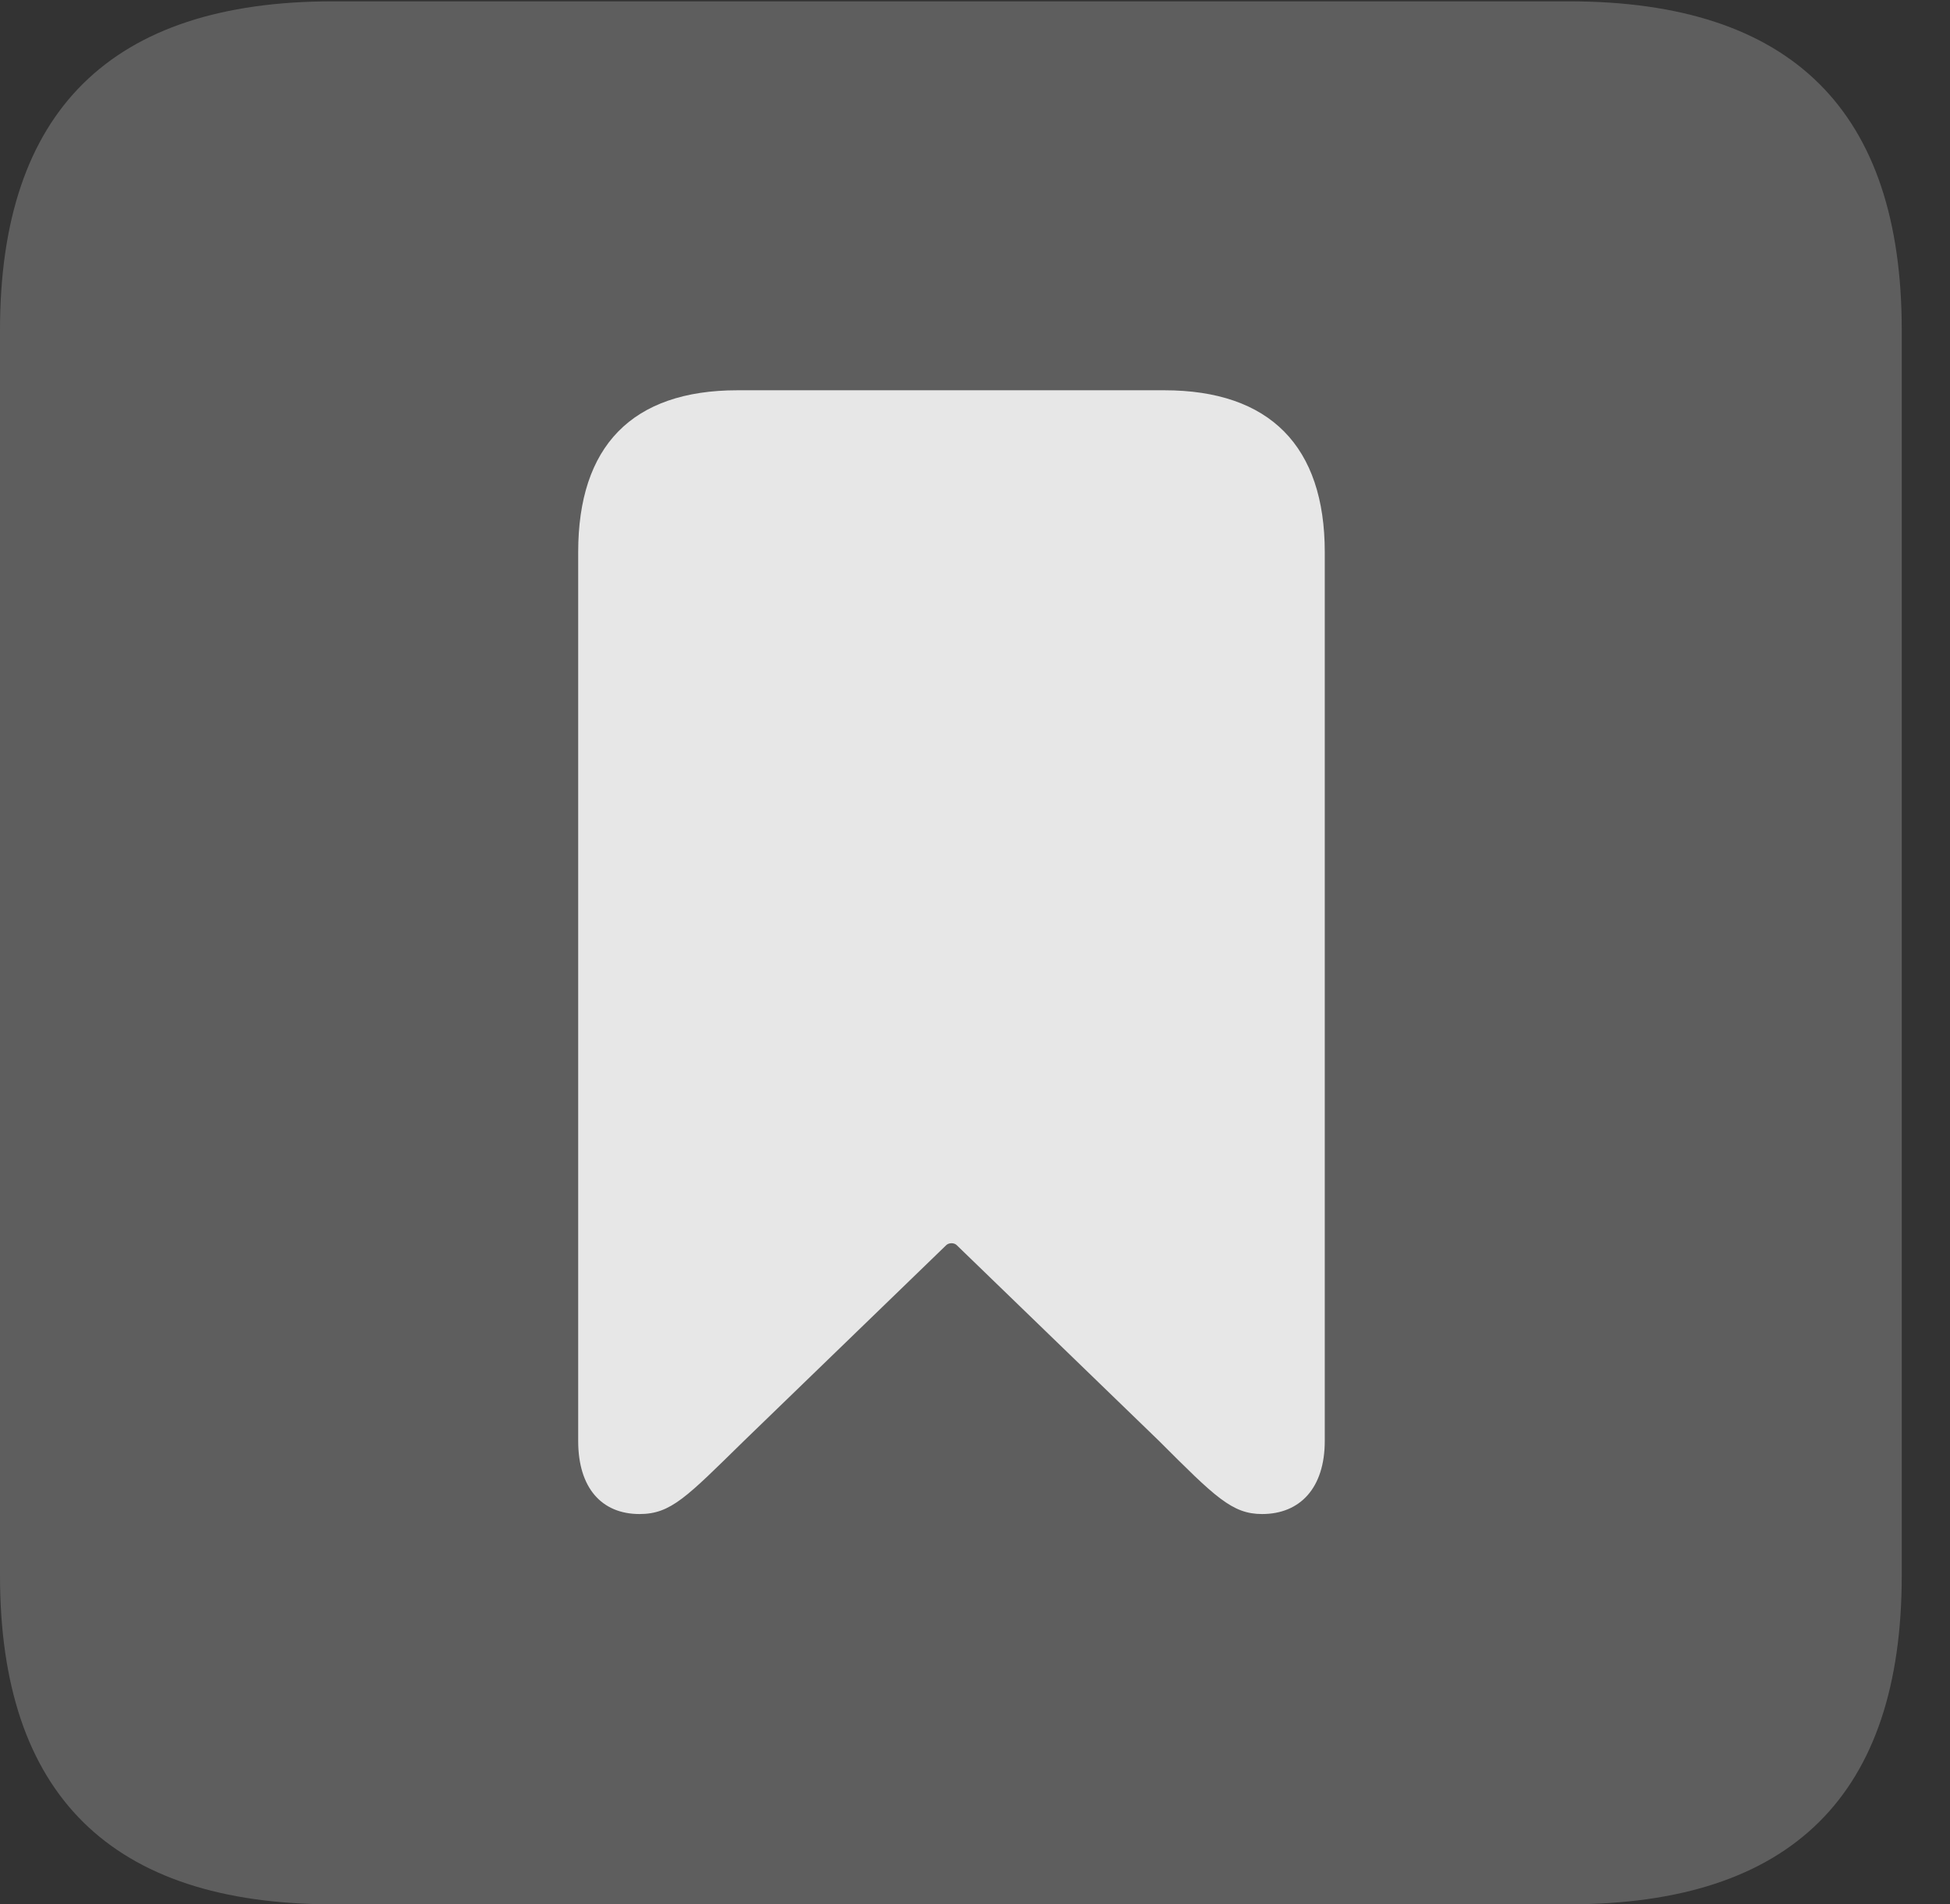 <?xml version="1.0" encoding="UTF-8"?>
<!--Generator: Apple Native CoreSVG 341-->
<!DOCTYPE svg
PUBLIC "-//W3C//DTD SVG 1.1//EN"
       "http://www.w3.org/Graphics/SVG/1.1/DTD/svg11.dtd">
<svg version="1.1" xmlns="http://www.w3.org/2000/svg" xmlns:xlink="http://www.w3.org/1999/xlink" viewBox="0 0 14.59 14.248">
 <rect x="0" y="0" width="14.59" height="14.248" fill="#333333" stroke="none"/>
 <g>
  <rect height="14.248" opacity="0" width="14.59" x="0" y="0"/>
  <path d="M2.49 14.248L11.738 14.248C13.408 14.248 14.229 13.428 14.229 11.787L14.229 2.471C14.229 0.83 13.408 0.01 11.738 0.01L2.49 0.01C0.83 0.01 0 0.83 0 2.471L0 11.787C0 13.428 0.83 14.248 2.49 14.248Z" fill="white" fill-opacity="0.212"/>
  <path d="M4.785 11.328C4.502 11.328 4.326 11.133 4.326 10.781L4.326 4.131C4.326 3.34 4.727 2.92 5.518 2.92L8.711 2.92C9.502 2.92 9.912 3.34 9.912 4.131L9.912 10.781C9.912 11.133 9.727 11.328 9.443 11.328C9.219 11.328 9.092 11.201 8.672 10.781L7.158 9.316C7.139 9.297 7.1 9.297 7.08 9.316L5.566 10.781C5.137 11.201 5.02 11.328 4.785 11.328Z" fill="white" fill-opacity="0.85"/>
 </g>
</svg>
